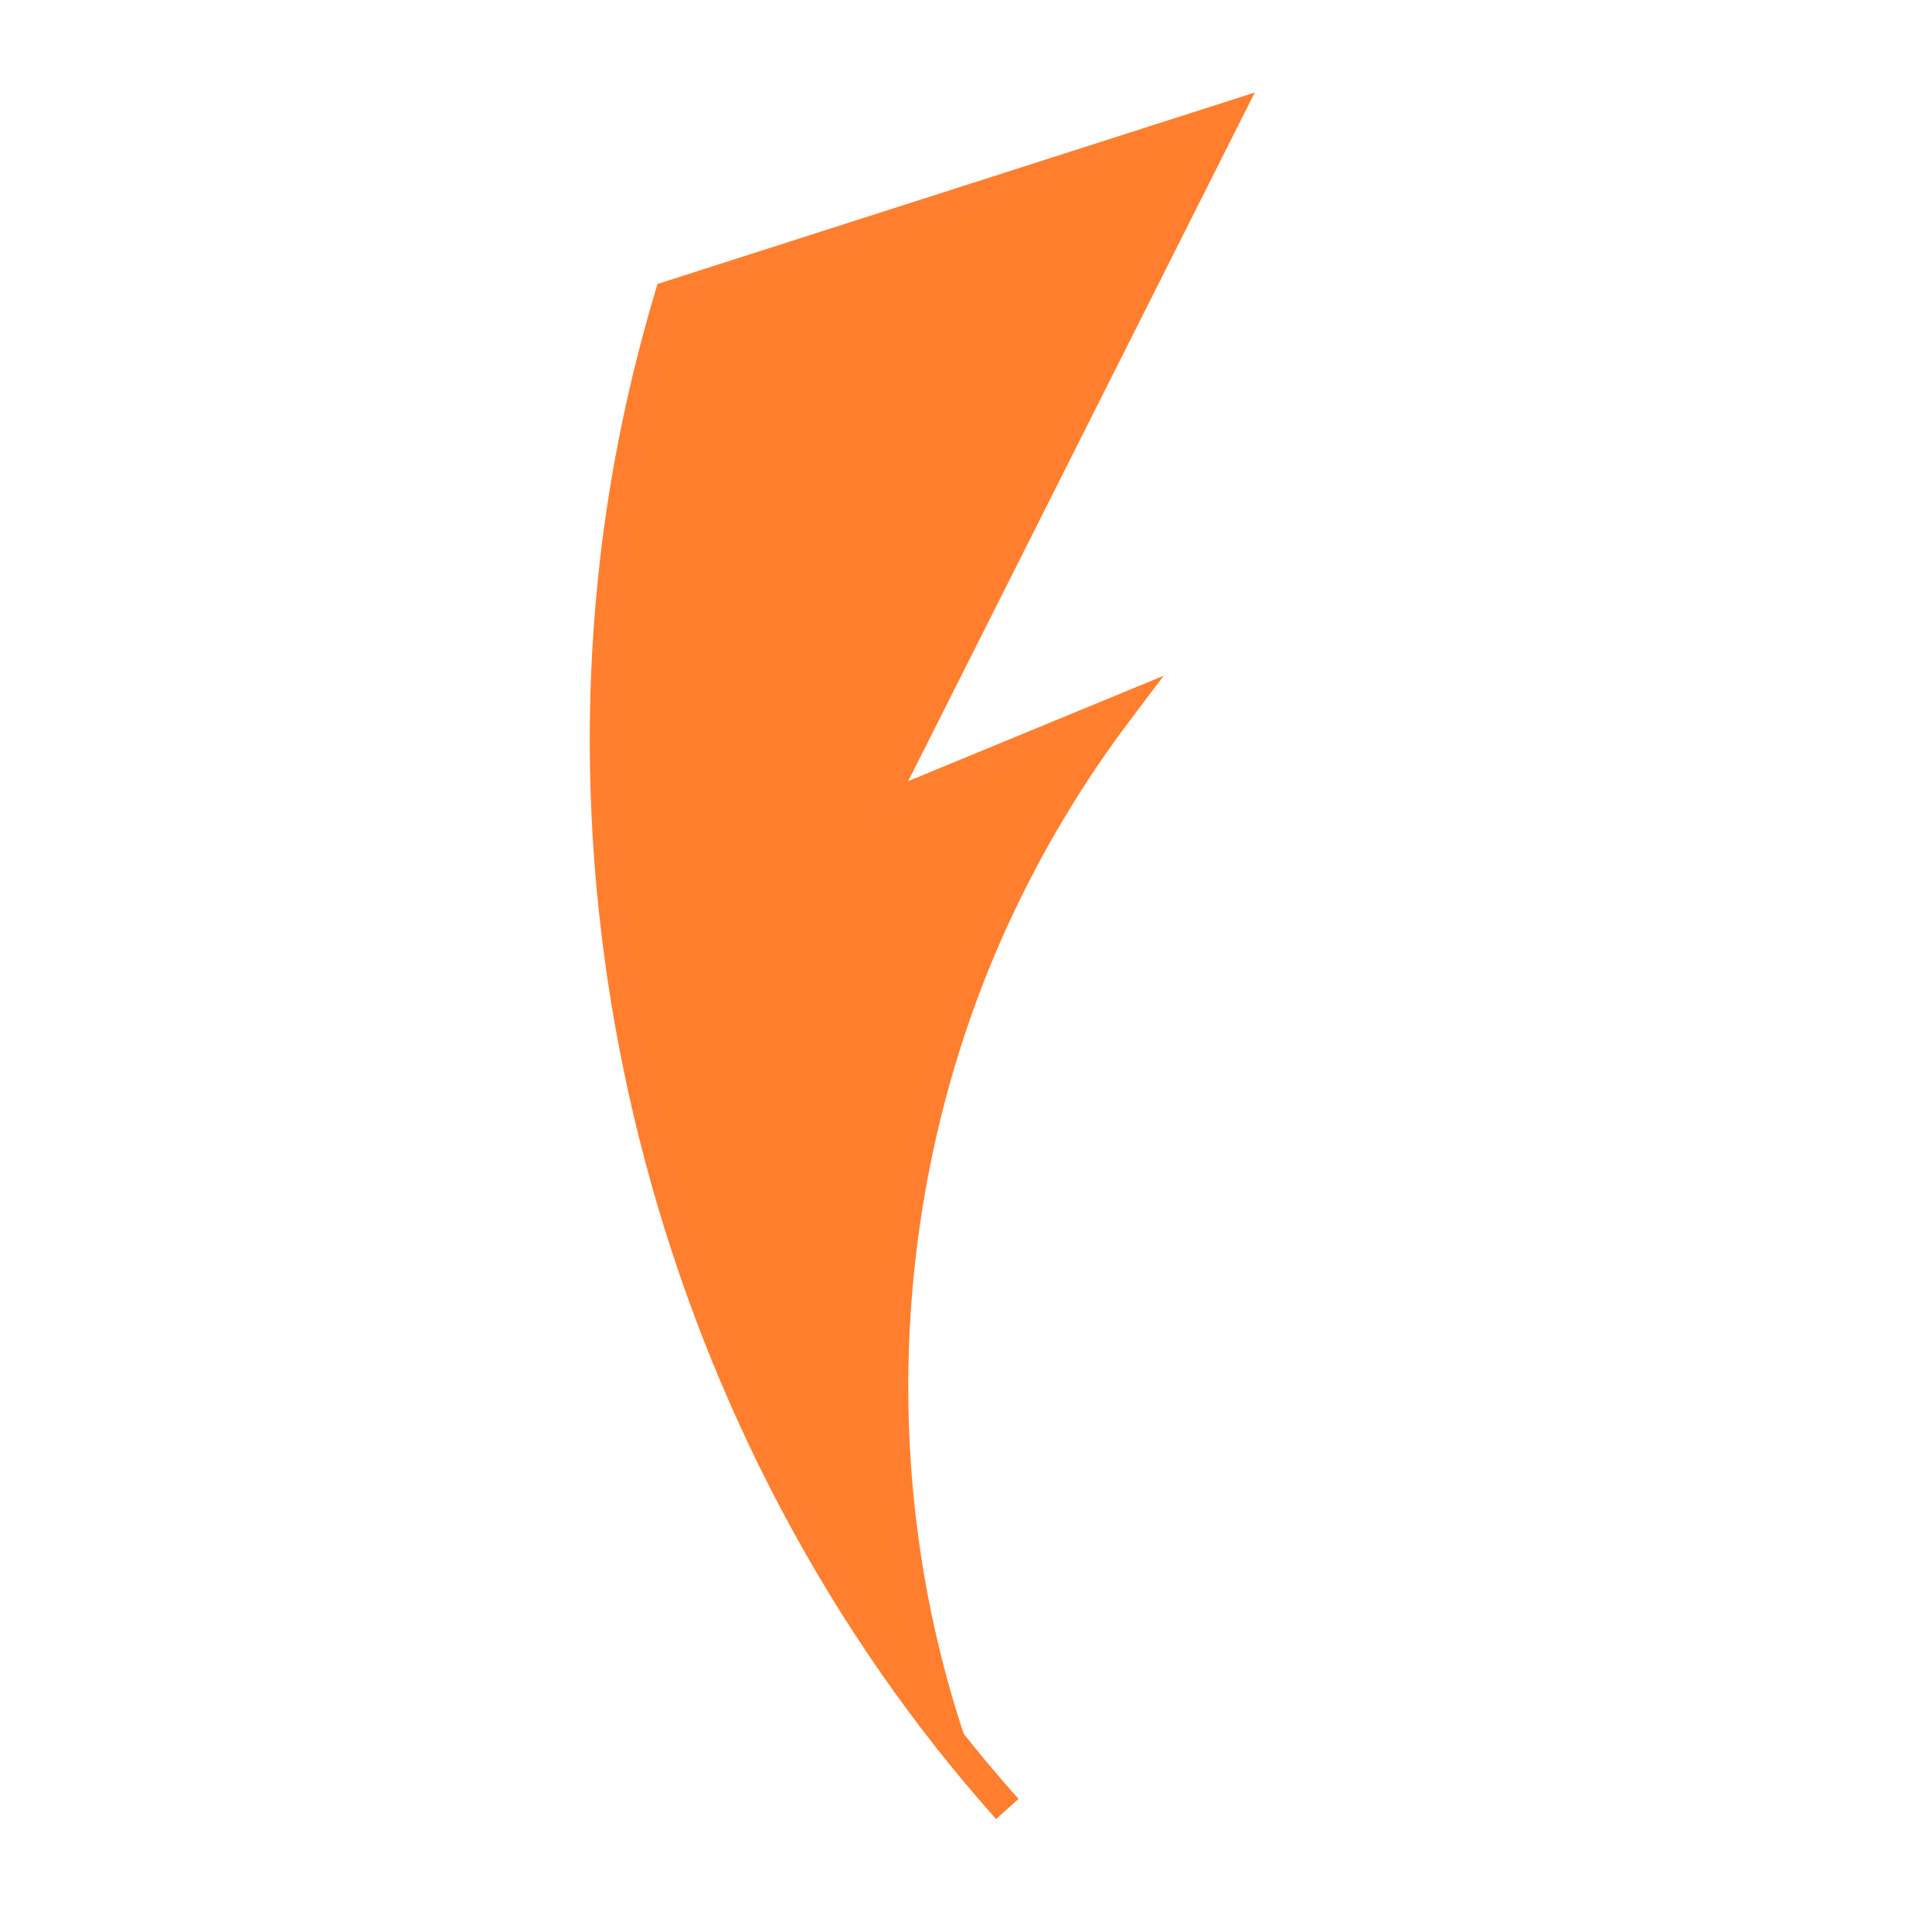 <?xml version="1.0" encoding="UTF-8" standalone="no"?>
<!-- Created with Inkscape (http://www.inkscape.org/) -->

<svg
   width="512"
   height="512"
   viewBox="0 0 512 512"
   version="1.1"
   id="svg5"
   inkscape:version="1.1.2 (0a00cf5339, 2022-02-04)"
   sodipodi:docname="powerfeather_logo.svg"
   xmlns:inkscape="http://www.inkscape.org/namespaces/inkscape"
   xmlns:sodipodi="http://sodipodi.sourceforge.net/DTD/sodipodi-0.dtd"
   xmlns="http://www.w3.org/2000/svg"
   xmlns:svg="http://www.w3.org/2000/svg">
  <sodipodi:namedview
     id="namedview7"
     pagecolor="#ffffff"
     bordercolor="#666666"
     borderopacity="1.0"
     inkscape:pageshadow="2"
     inkscape:pageopacity="0.0"
     inkscape:pagecheckerboard="0"
     inkscape:document-units="px"
     showgrid="false"
     inkscape:zoom="1.4803645"
     inkscape:cx="218.52727"
     inkscape:cy="231.02419"
     inkscape:window-width="1864"
     inkscape:window-height="1131"
     inkscape:window-x="56"
     inkscape:window-y="32"
     inkscape:window-maximized="1"
     inkscape:current-layer="layer1" />
  <defs
     id="defs2">
    <inkscape:path-effect
       effect="spiro"
       id="path-effect1088"
       is_visible="true"
       lpeversion="1" />
    <inkscape:path-effect
       effect="spiro"
       id="path-effect969"
       is_visible="true"
       lpeversion="1" />
  </defs>
  <g
     inkscape:label="Layer 1"
     inkscape:groupmode="layer"
     id="layer1">
    <path
       style="fill:#ff7f2a;stroke:#ff7f2f;stroke-width:8;stroke-linecap:butt;stroke-linejoin:miter;stroke-miterlimit:4;stroke-dasharray:none;stroke-opacity:1"
       d="M 266.952,479.403 C 179.294,381.237 141.797,240.456 169.013,111.694 c 2.368,-11.202 5.192,-22.308 8.464,-33.28 L 324.674,31.237 232.293,214.792 296.361,188.359 c -13.046,17.287 -24.193,36.007 -33.174,55.715 -30.962,67.942 -34.975,147.734 -10.986,218.44"
       id="path967"
       inkscape:path-effect="#path-effect969"
       inkscape:original-d="M 266.9517,479.4027 C 222.71385,345.49952 201.65993,234.26484 169.01254,111.69441 136.36516,-10.876027 169.65171,101.02766 177.47698,78.414878 L 324.674,31.236575 232.29268,214.79216 296.36094,188.35908 c -29.47918,84.43573 47.71242,19.84978 -33.17368,55.71452 -364.24764,161.50669 -10.34517,215.04291 -10.98635,218.43991"
       sodipodi:nodetypes="csccccsc" />
  </g>
</svg>
